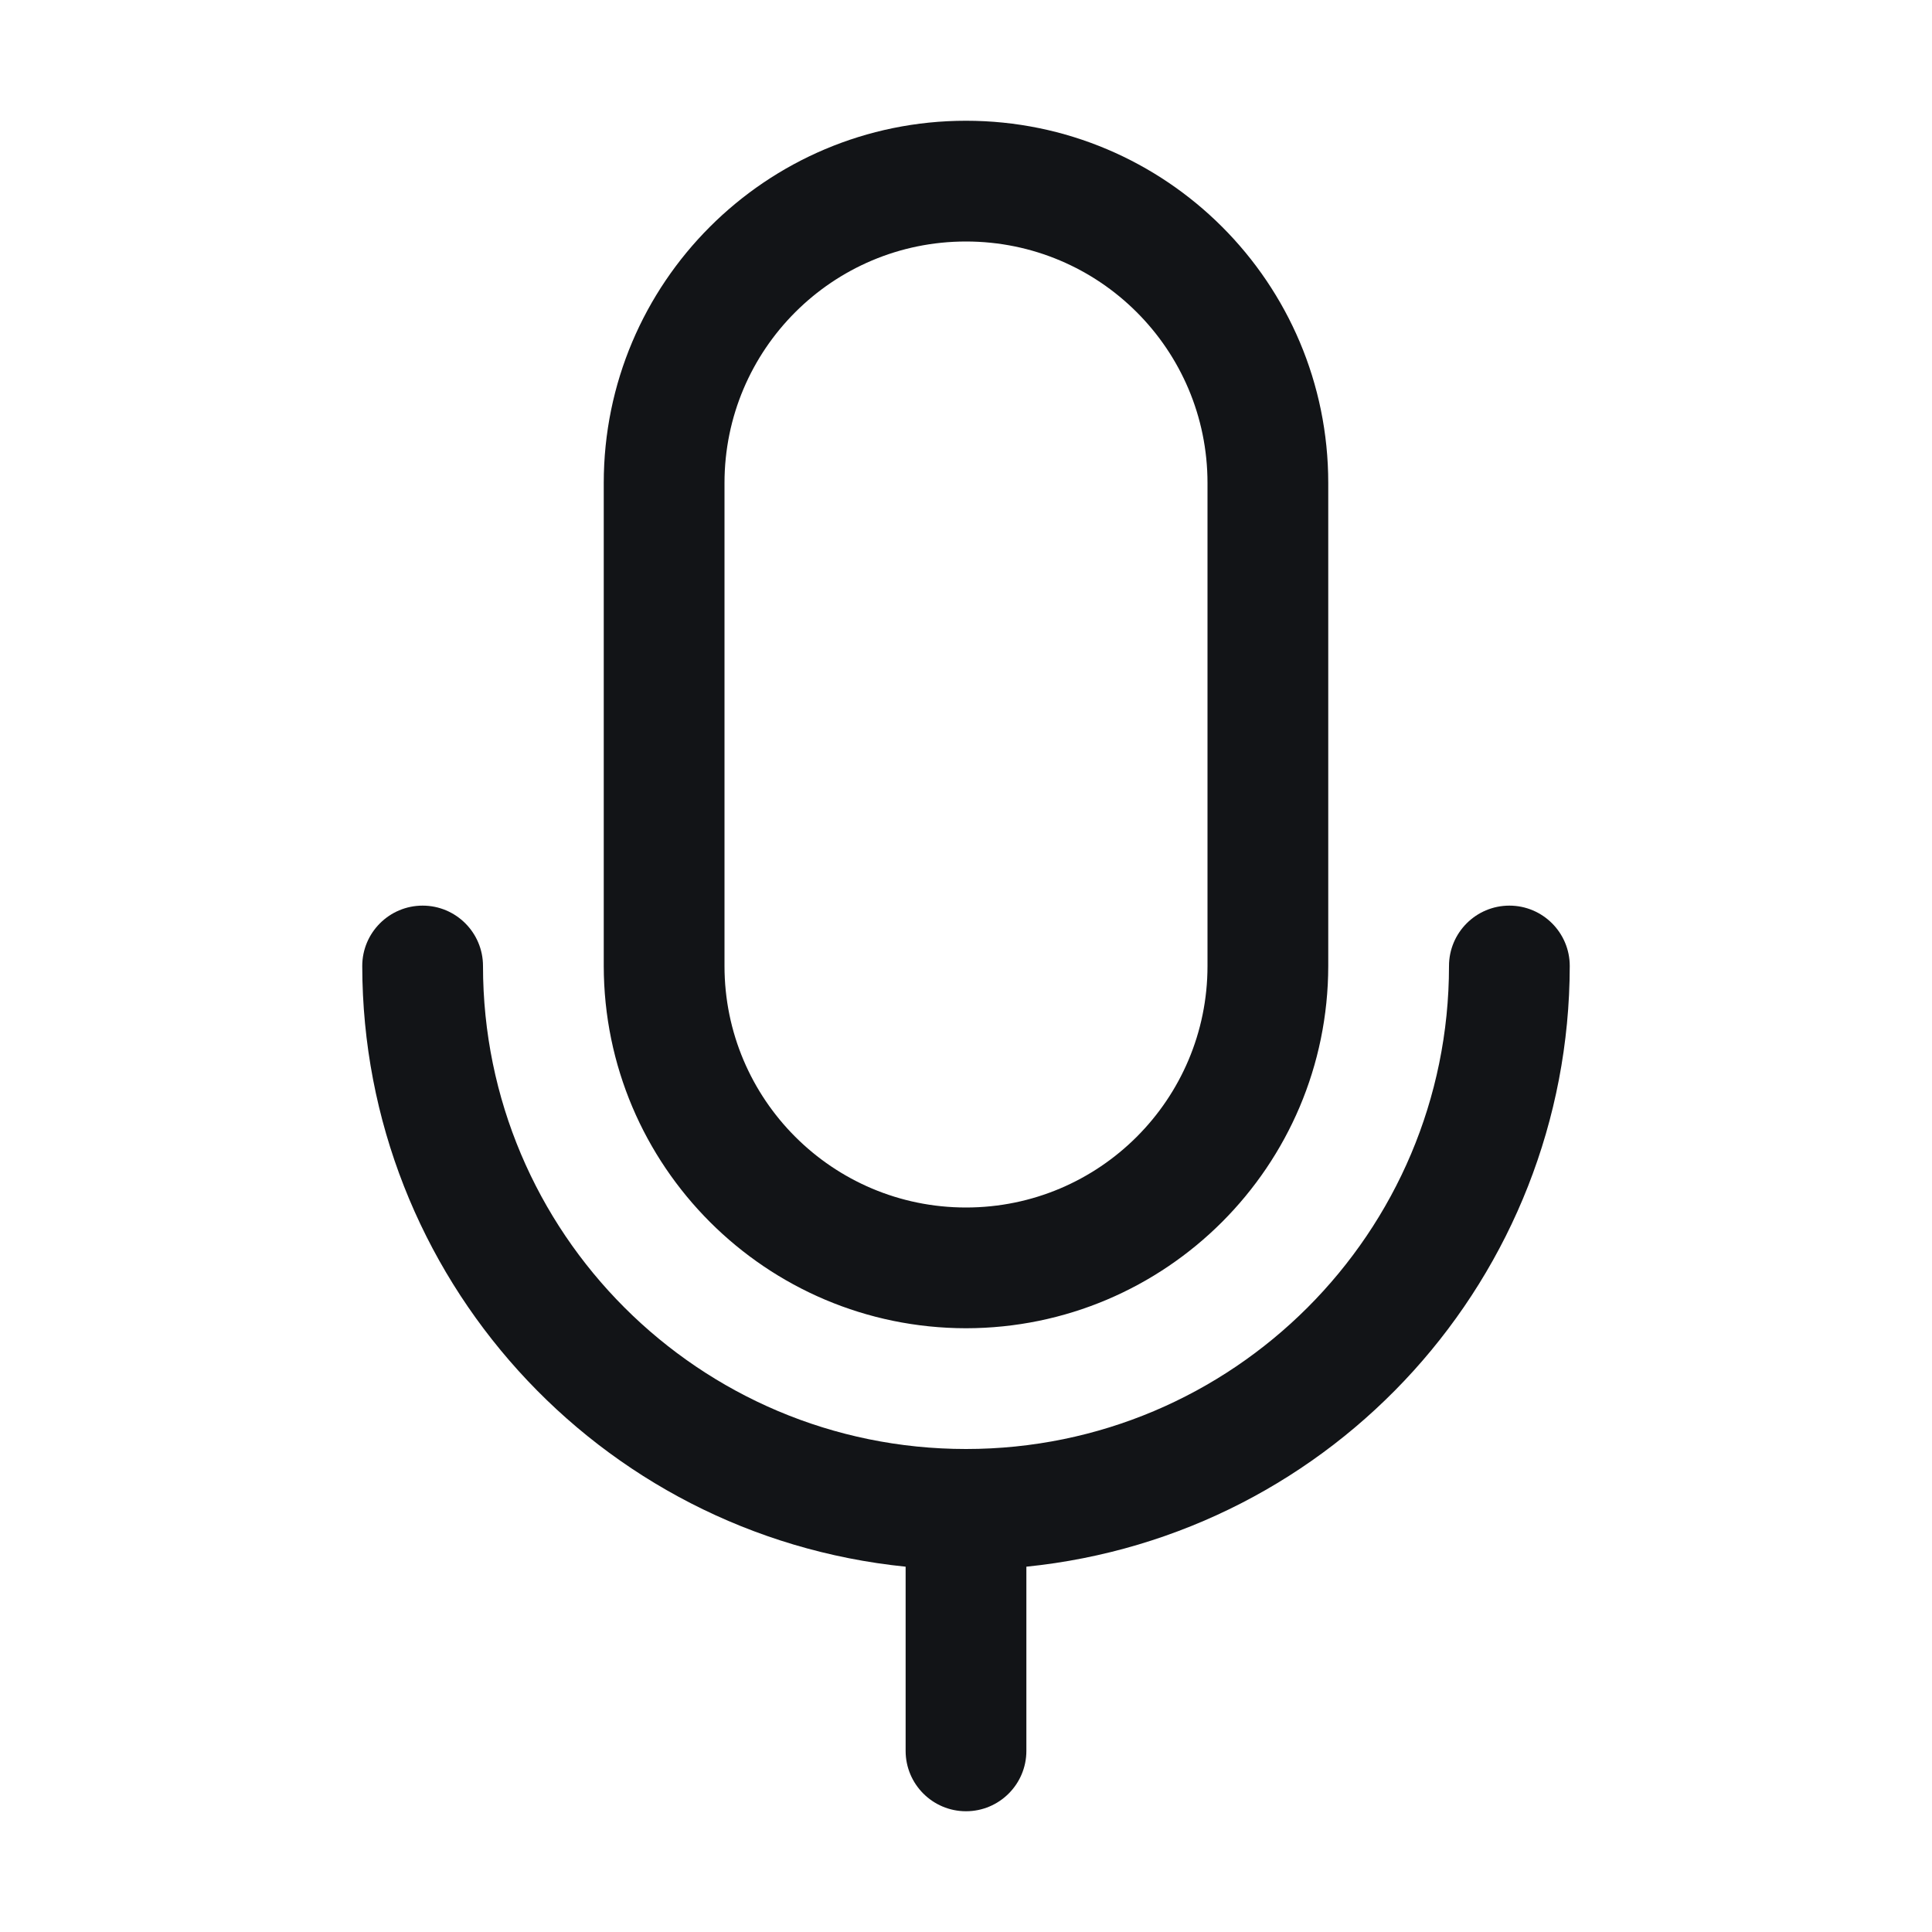 <svg width="24" height="24" viewBox="0 0 24 24" fill="none" xmlns="http://www.w3.org/2000/svg">
<g clip-path="url(#clip0_6_499)">
<path fill-rule="evenodd" clip-rule="evenodd" d="M12 16.5C14.484 16.497 16.497 14.484 16.5 12V6C16.5 3.515 14.485 1.5 12 1.5C9.515 1.5 7.5 3.515 7.5 6V12C7.503 14.484 9.516 16.497 12 16.5ZM9 6C9 4.343 10.343 3 12 3C13.657 3 15 4.343 15 6V12C15 13.657 13.657 15 12 15C10.343 15 9 13.657 9 12V6ZM12.75 19.462V21.75C12.75 22.164 12.414 22.5 12 22.5C11.586 22.5 11.25 22.164 11.25 21.75V19.462C7.42 19.073 4.505 15.85 4.5 12C4.5 11.586 4.836 11.25 5.25 11.25C5.664 11.25 6 11.586 6 12C6 15.314 8.686 18 12 18C15.314 18 18 15.314 18 12C18 11.586 18.336 11.25 18.75 11.25C19.164 11.25 19.5 11.586 19.5 12C19.495 15.85 16.58 19.073 12.75 19.462Z" fill="#121417"/>
</g>
<defs>
<clipPath id="clip0_6_499">
<rect width="24" height="24" fill="white"/>
</clipPath>
</defs>
</svg>
